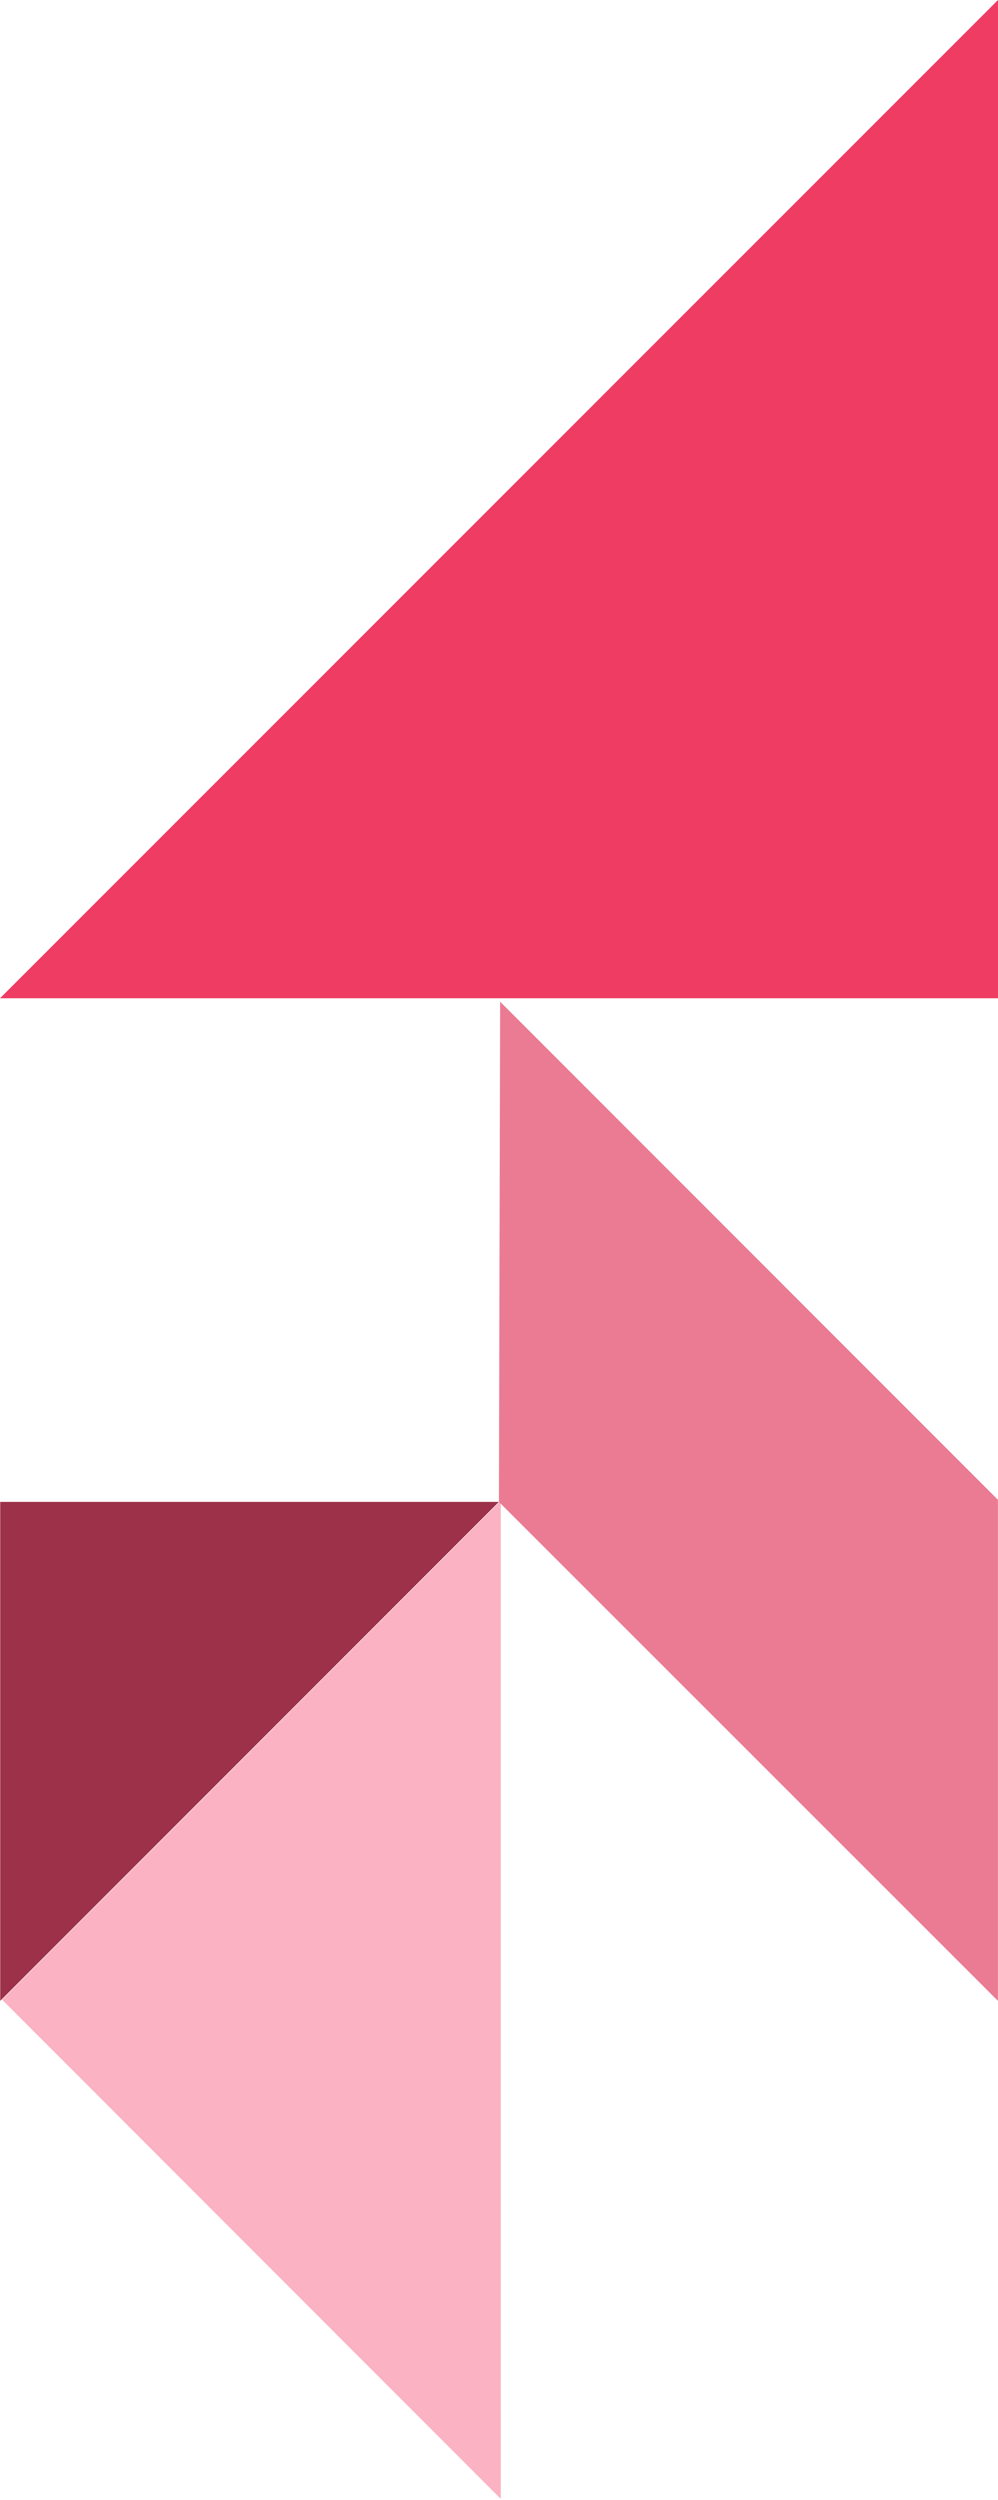 <svg width="143" height="358" viewBox="0 0 143 358" fill="none" xmlns="http://www.w3.org/2000/svg">
<path d="M71.758 357.86L0.301 286.36L71.758 214.902L71.758 357.86Z" fill="#FBB2C2"/>
<path d="M0.032 215.079V286.536L71.489 215.079H0.032Z" fill="#9C3149"/>
<path d="M0 142.957L143 0V142.957H0Z" fill="#EE3C63"/>
<path d="M71.49 215.079L142.99 286.536V214.78L71.661 143.451L71.49 215.079Z" fill="#EA7B93"/>
</svg>

